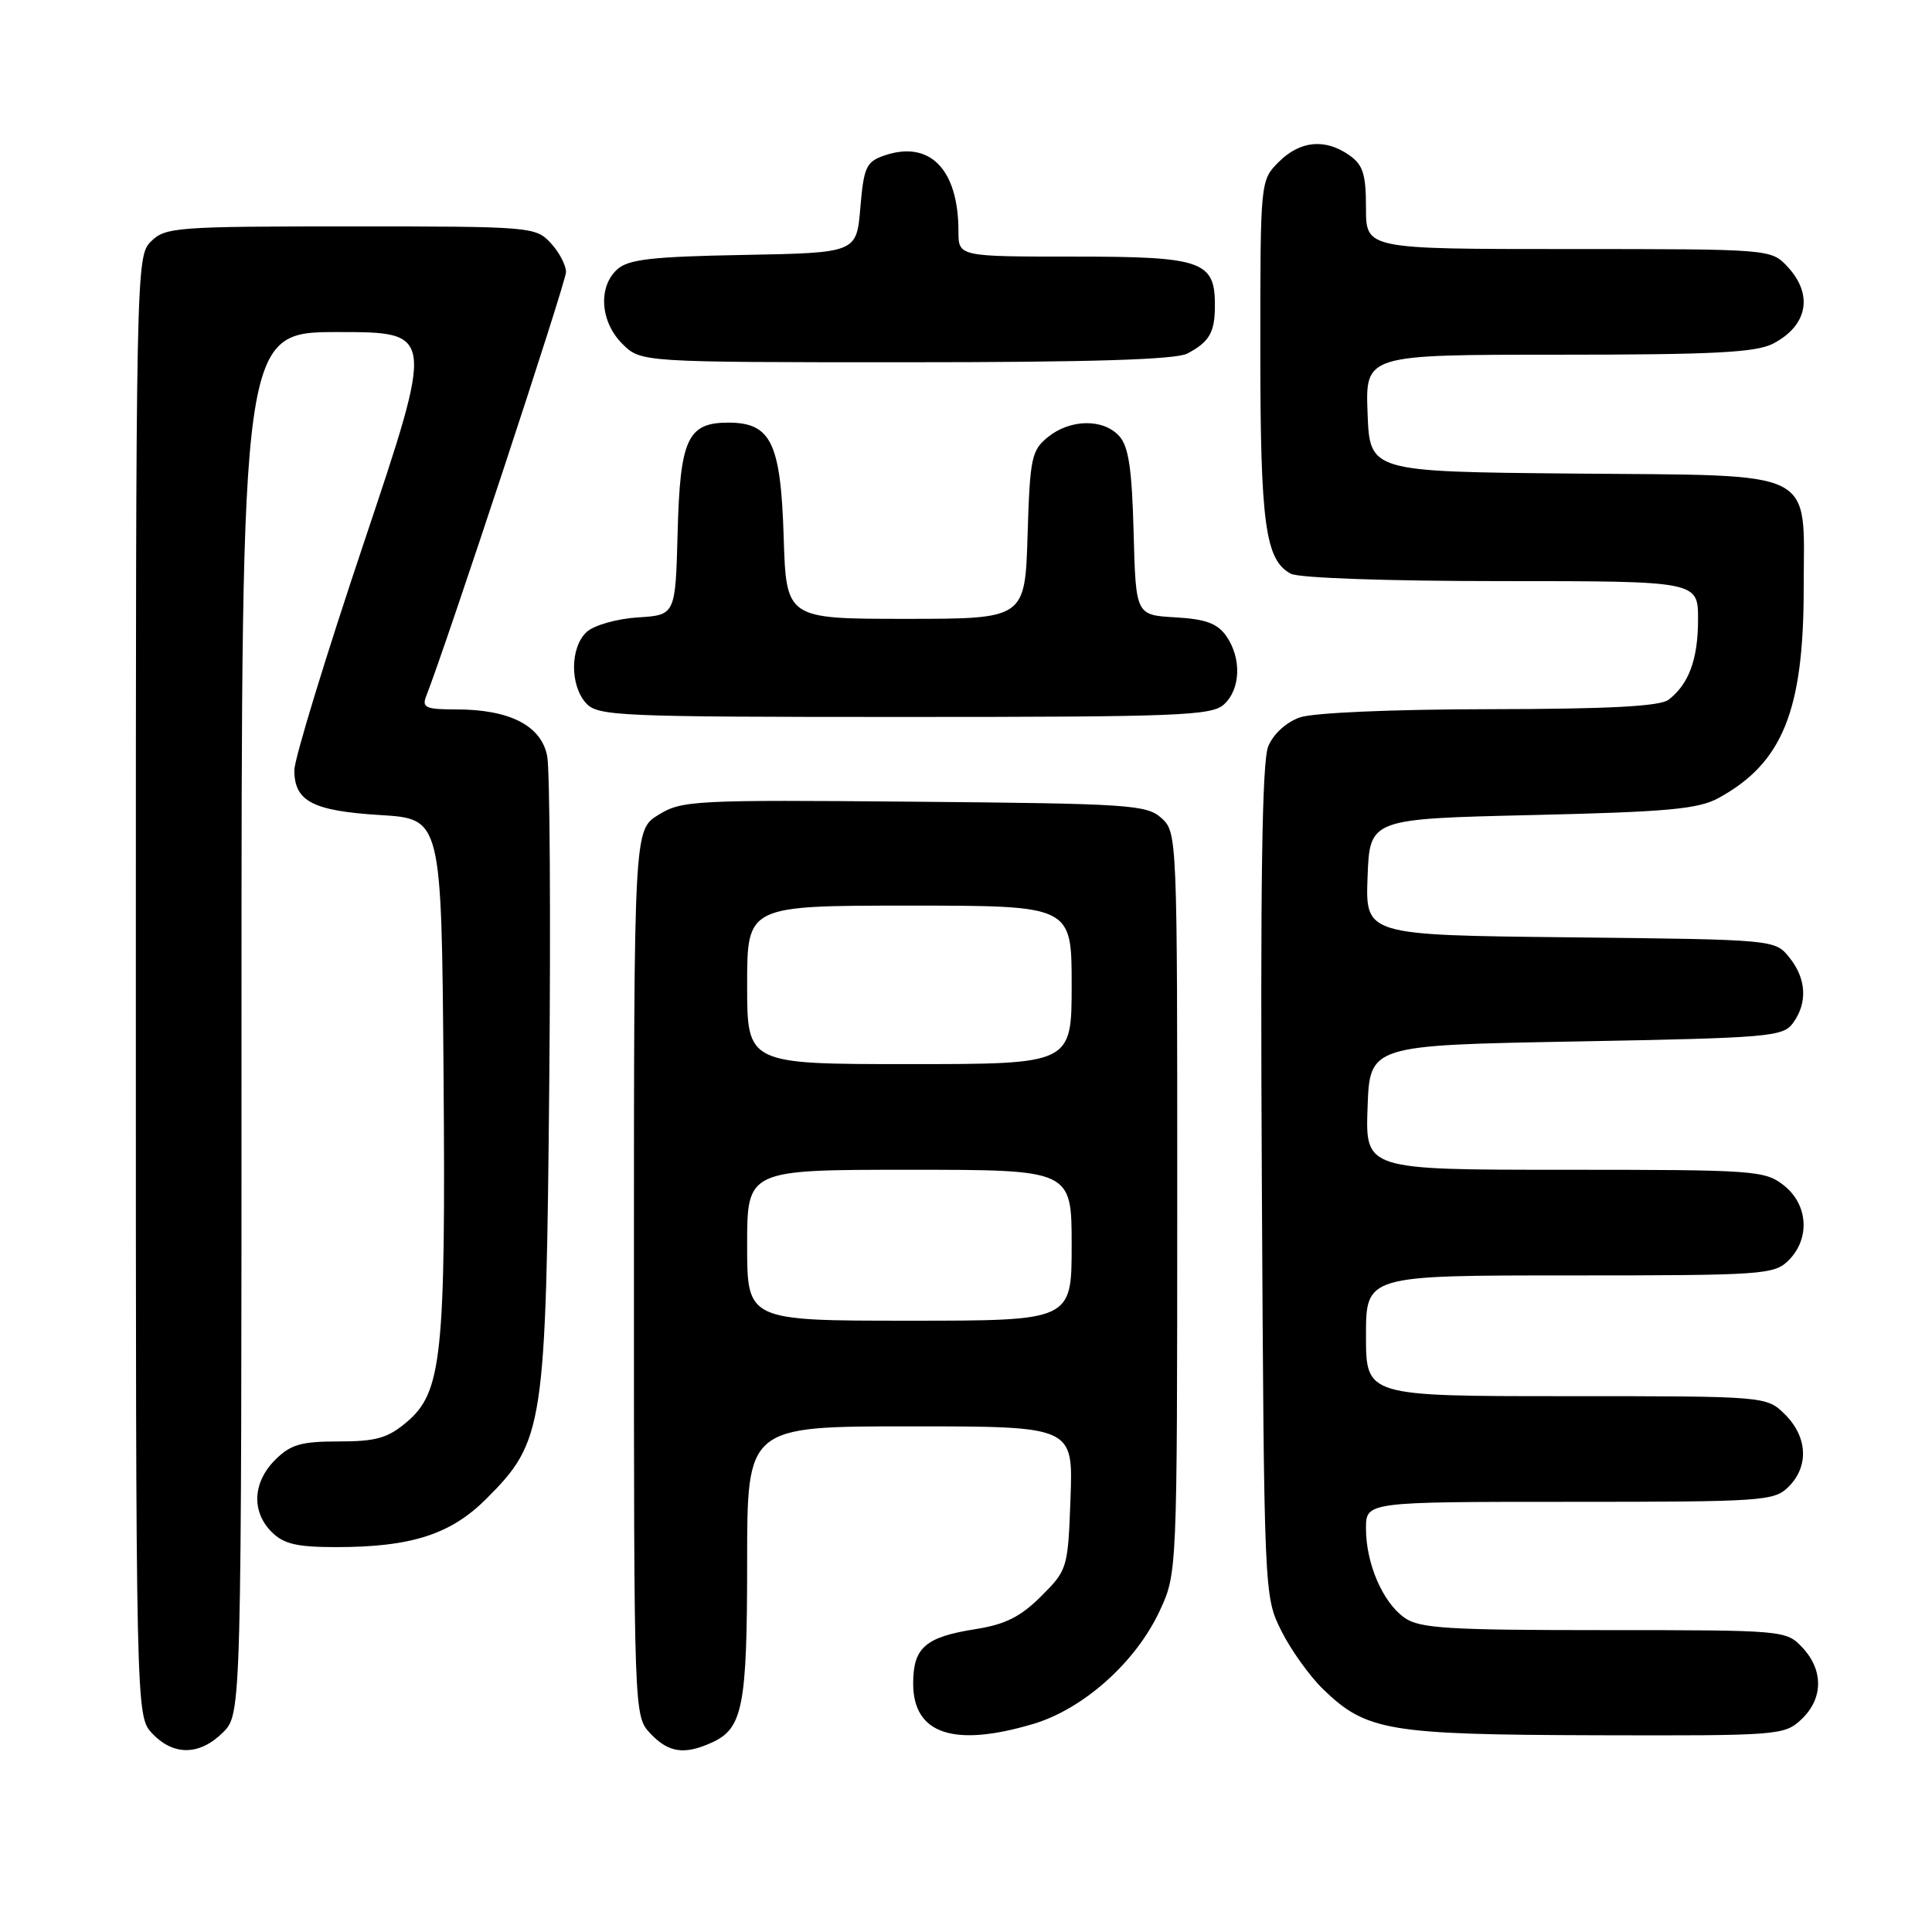 <?xml version="1.0" encoding="UTF-8" standalone="no"?>
<!DOCTYPE svg PUBLIC "-//W3C//DTD SVG 1.1//EN" "http://www.w3.org/Graphics/SVG/1.1/DTD/svg11.dtd" >
<svg xmlns="http://www.w3.org/2000/svg" xmlns:xlink="http://www.w3.org/1999/xlink" version="1.1" viewBox="0 0 256 256">
 <g >
 <path fill="currentColor"
d=" M 29.55 229.55 C 32.00 227.09 32.00 227.09 32.00 135.55 C 32.00 44.00 32.00 44.00 44.79 44.00 C 57.57 44.00 57.57 44.00 48.29 71.69 C 43.18 86.91 39.00 100.58 39.00 102.06 C 39.00 106.18 41.44 107.45 50.40 108.00 C 58.50 108.50 58.50 108.50 58.77 142.00 C 59.07 179.75 58.56 184.51 53.86 188.46 C 51.37 190.56 49.81 191.00 44.88 191.00 C 39.87 191.00 38.51 191.40 36.45 193.45 C 33.48 196.43 33.30 200.30 36.00 203.00 C 37.59 204.59 39.33 205.00 44.56 205.00 C 54.51 205.00 59.74 203.31 64.46 198.58 C 72.08 190.96 72.35 189.12 72.78 143.54 C 72.98 121.57 72.86 102.07 72.51 100.22 C 71.75 96.16 67.56 94.00 60.43 94.00 C 56.41 94.00 55.88 93.76 56.47 92.25 C 59.21 85.26 75.00 37.38 75.00 36.05 C 75.00 35.13 74.08 33.39 72.96 32.19 C 70.97 30.05 70.34 30.00 46.46 30.00 C 23.33 30.00 21.89 30.11 20.00 32.00 C 18.03 33.97 18.00 35.33 18.00 130.69 C 18.00 227.37 18.00 227.37 20.17 229.69 C 22.99 232.68 26.46 232.63 29.55 229.55 Z  M 94.34 230.89 C 98.43 229.03 99.00 226.09 99.00 206.95 C 99.00 189.00 99.00 189.00 120.60 189.00 C 142.19 189.00 142.19 189.00 141.85 198.48 C 141.51 207.83 141.45 208.02 137.96 211.51 C 135.23 214.23 133.21 215.25 129.25 215.87 C 122.60 216.92 121.00 218.32 121.00 223.07 C 121.00 229.76 126.36 231.57 136.91 228.43 C 143.54 226.46 150.47 220.28 153.64 213.50 C 155.98 208.50 155.98 208.50 155.99 159.40 C 156.00 110.77 155.98 110.29 153.90 108.40 C 151.94 106.63 149.67 106.48 121.15 106.23 C 91.97 105.97 90.34 106.06 87.25 107.97 C 84.00 109.97 84.00 109.97 84.00 168.67 C 84.00 227.37 84.00 227.37 86.17 229.69 C 88.58 232.25 90.68 232.56 94.34 230.89 Z  M 238.69 227.83 C 241.59 225.10 241.65 221.32 238.83 218.31 C 236.67 216.02 236.45 216.00 212.55 216.00 C 191.88 216.00 188.11 215.77 186.12 214.37 C 183.23 212.35 181.00 207.19 181.00 202.53 C 181.00 199.00 181.00 199.00 208.00 199.00 C 233.67 199.00 235.10 198.90 237.00 197.00 C 239.70 194.30 239.52 190.43 236.55 187.45 C 234.09 185.00 234.09 185.00 207.55 185.00 C 181.00 185.00 181.00 185.00 181.00 177.00 C 181.00 169.00 181.00 169.00 208.00 169.00 C 233.67 169.00 235.10 168.90 237.00 167.00 C 239.88 164.12 239.59 159.61 236.37 157.07 C 233.85 155.09 232.52 155.00 207.32 155.00 C 180.92 155.00 180.92 155.00 181.21 146.75 C 181.50 138.50 181.50 138.50 208.83 138.00 C 234.42 137.53 236.25 137.38 237.58 135.56 C 239.54 132.88 239.36 129.66 237.09 126.86 C 235.18 124.50 235.18 124.50 208.05 124.20 C 180.92 123.91 180.92 123.91 181.21 116.20 C 181.50 108.50 181.50 108.50 203.00 108.00 C 220.99 107.58 225.03 107.21 227.72 105.74 C 236.19 101.11 239.00 94.18 239.00 77.93 C 239.00 61.90 241.30 63.05 208.50 62.75 C 181.50 62.50 181.50 62.50 181.21 54.75 C 180.92 47.00 180.92 47.00 206.51 47.00 C 227.01 47.00 232.66 46.71 234.93 45.54 C 239.54 43.15 240.31 39.02 236.83 35.31 C 234.66 33.01 234.57 33.00 207.83 33.00 C 181.00 33.00 181.00 33.00 181.00 27.56 C 181.00 23.07 180.61 21.84 178.78 20.56 C 175.58 18.32 172.27 18.64 169.45 21.45 C 167.00 23.91 167.00 23.91 167.00 46.31 C 167.00 69.43 167.65 74.21 171.04 76.02 C 172.10 76.59 183.84 77.00 198.93 77.00 C 225.00 77.00 225.00 77.00 225.00 82.07 C 225.00 87.34 223.79 90.65 221.09 92.72 C 219.95 93.59 213.19 93.95 197.40 93.97 C 184.43 93.99 174.04 94.44 172.24 95.06 C 170.44 95.69 168.72 97.26 168.05 98.89 C 167.22 100.87 166.99 117.05 167.20 156.57 C 167.50 211.48 167.50 211.50 169.78 216.09 C 171.04 218.61 173.52 222.08 175.30 223.81 C 181.04 229.37 183.89 229.85 211.44 229.93 C 235.71 230.00 236.43 229.94 238.69 227.83 Z  M 162.17 93.35 C 164.40 91.33 164.54 87.21 162.48 84.27 C 161.31 82.60 159.75 82.03 155.73 81.80 C 150.50 81.50 150.50 81.50 150.21 70.54 C 149.99 62.14 149.55 59.16 148.31 57.79 C 146.20 55.45 141.83 55.51 138.86 57.91 C 136.68 59.67 136.47 60.67 136.16 70.91 C 135.82 82.00 135.82 82.00 120.00 82.00 C 104.18 82.00 104.18 82.00 103.84 71.10 C 103.45 58.65 102.16 56.00 96.50 56.00 C 91.11 56.00 90.11 58.17 89.79 70.54 C 89.50 81.50 89.50 81.50 84.51 81.81 C 81.75 81.99 78.73 82.84 77.76 83.72 C 75.54 85.73 75.49 90.77 77.65 93.17 C 79.21 94.89 81.84 95.00 119.83 95.00 C 156.12 95.00 160.53 94.83 162.17 93.35 Z  M 157.32 46.85 C 160.23 45.32 160.97 44.06 160.98 40.58 C 161.02 34.58 159.36 34.00 142.35 34.00 C 127.00 34.00 127.00 34.00 127.00 30.65 C 127.00 22.39 123.17 18.51 117.11 20.63 C 114.78 21.44 114.45 22.18 114.00 27.52 C 113.50 33.50 113.50 33.50 98.55 33.78 C 86.42 34.00 83.26 34.36 81.80 35.68 C 79.22 38.01 79.53 42.62 82.45 45.55 C 84.91 48.00 84.91 48.00 120.02 48.00 C 144.54 48.00 155.79 47.65 157.32 46.85 Z  M 99.00 165.00 C 99.00 155.00 99.00 155.00 120.50 155.00 C 142.00 155.00 142.00 155.00 142.00 165.00 C 142.00 175.00 142.00 175.00 120.50 175.00 C 99.00 175.00 99.00 175.00 99.00 165.00 Z  M 99.00 130.50 C 99.00 120.00 99.00 120.00 120.50 120.00 C 142.00 120.00 142.00 120.00 142.00 130.50 C 142.00 141.00 142.00 141.00 120.50 141.00 C 99.00 141.00 99.00 141.00 99.00 130.50 Z "/>
</g>
</svg>